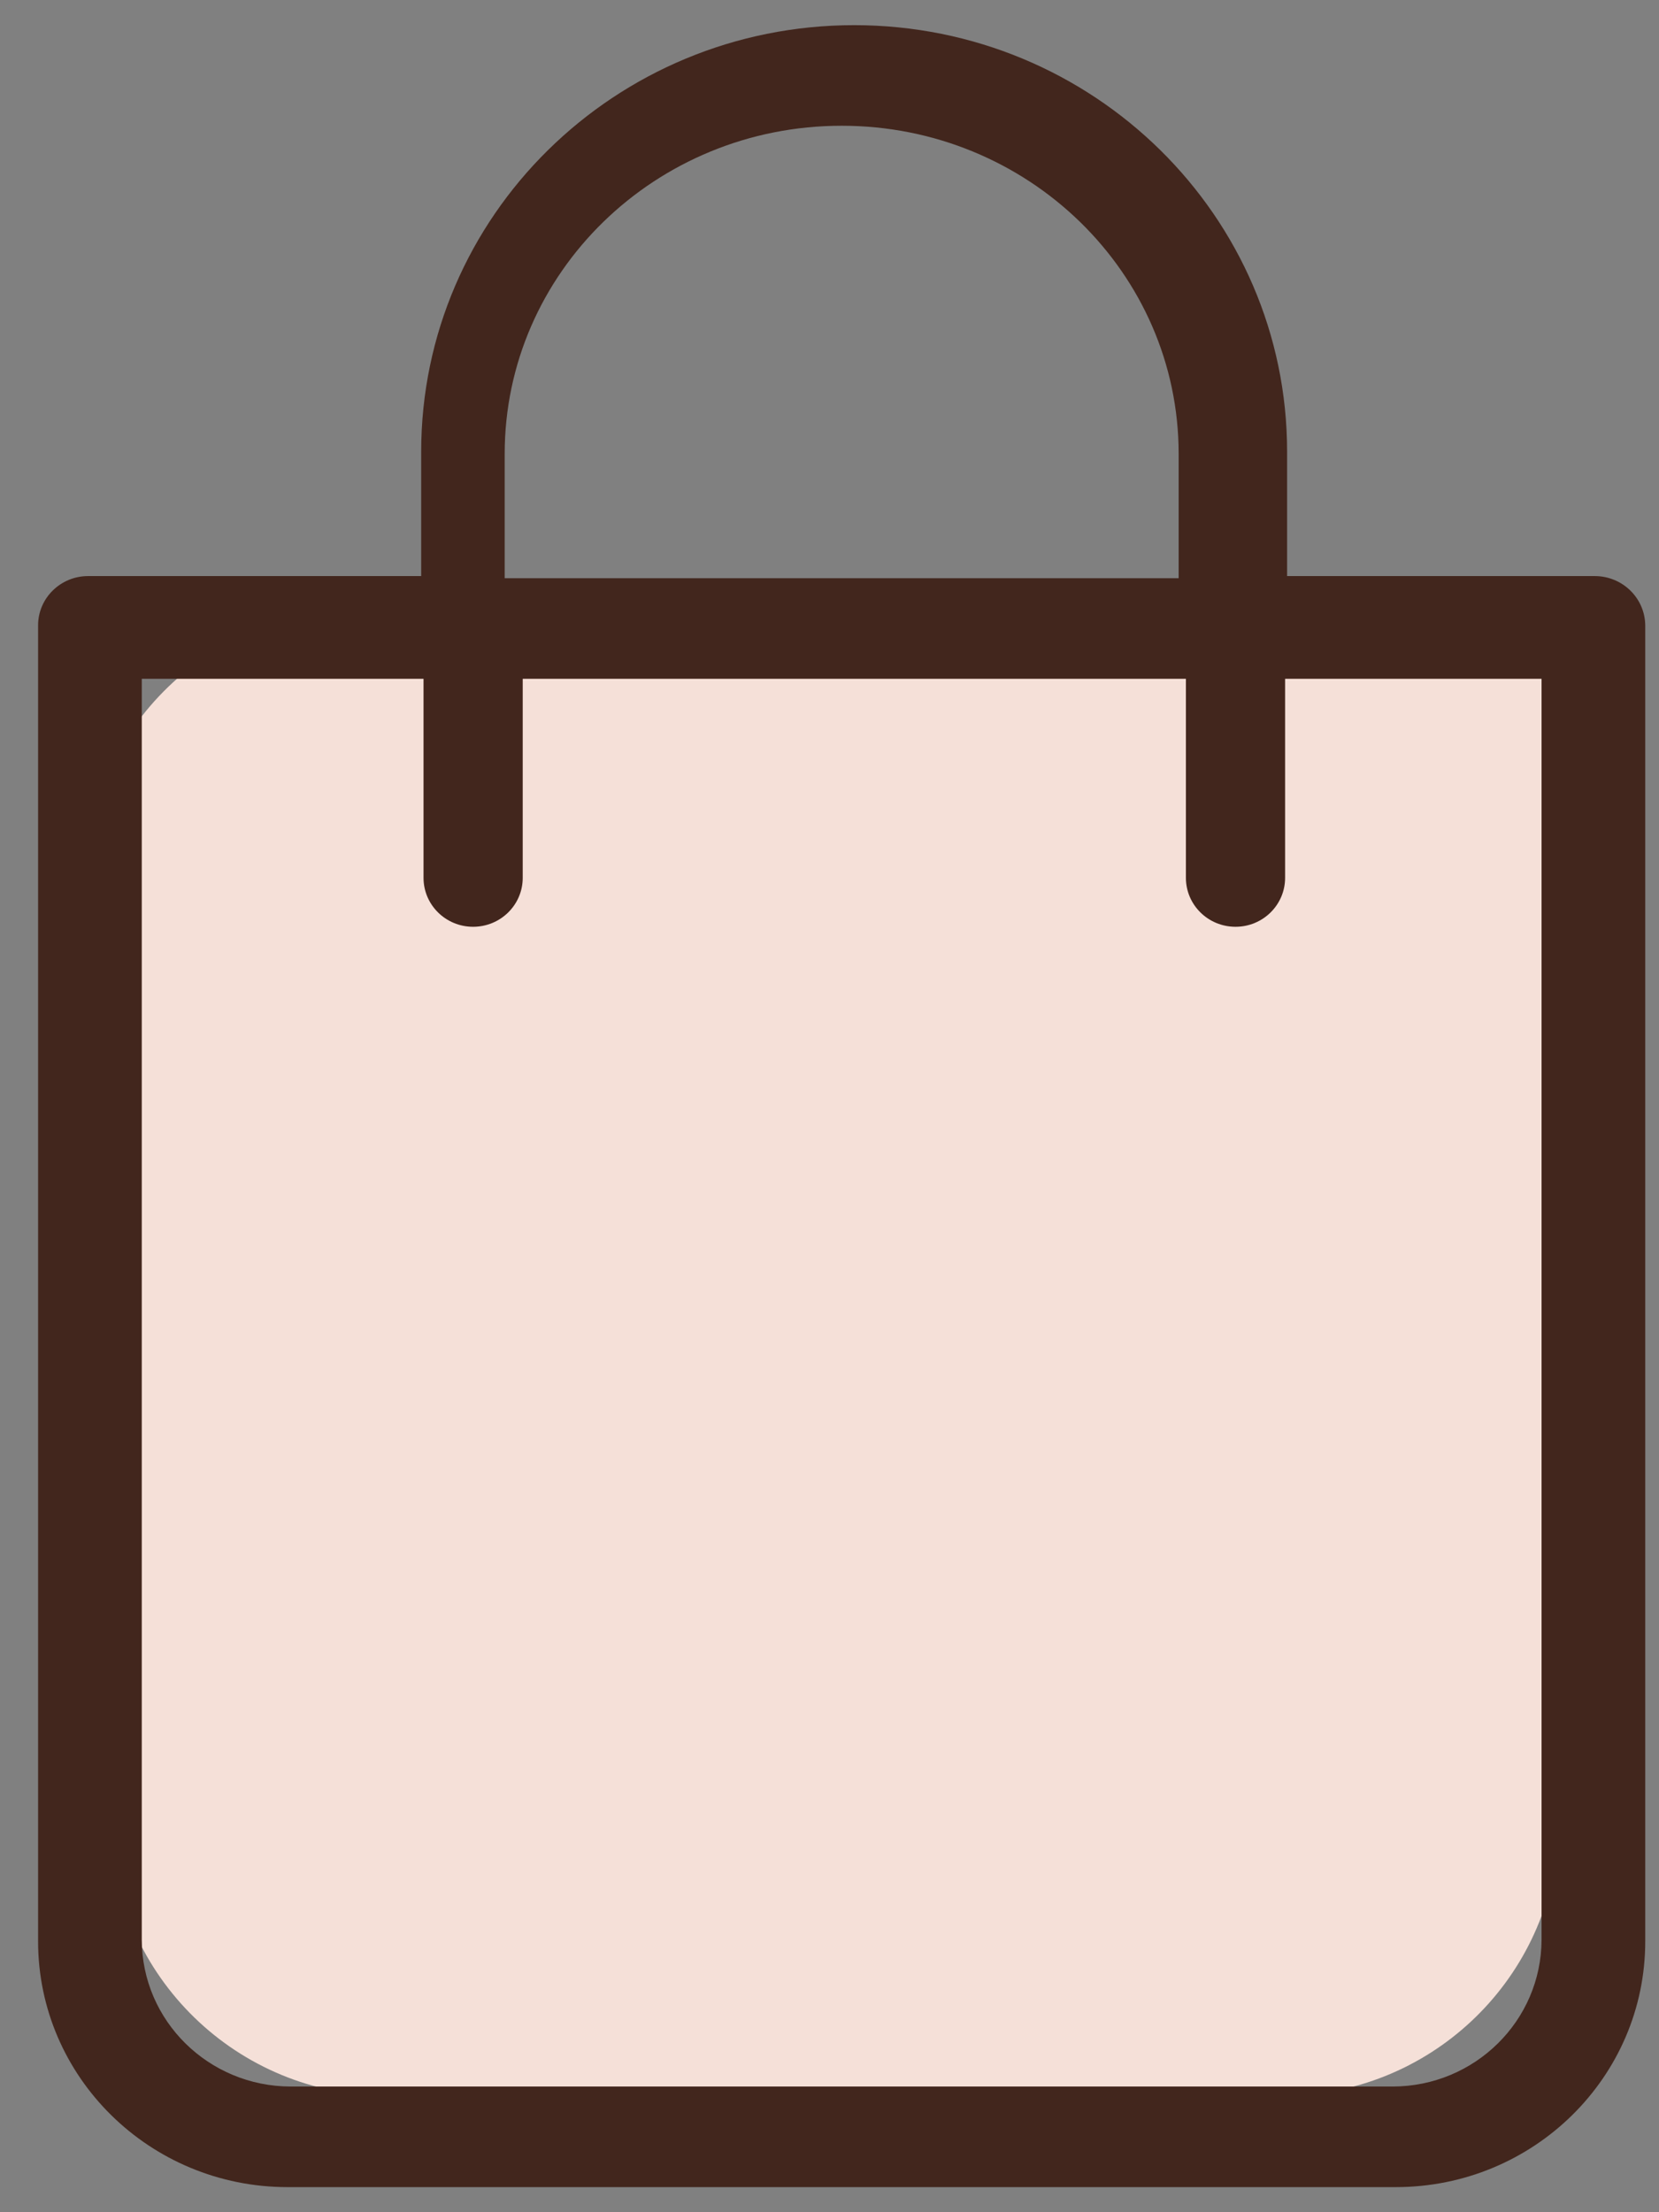 <?xml version="1.0" encoding="UTF-8"?>
<svg width="24px" height="32px" viewBox="0 0 24 32" version="1.1" xmlns="http://www.w3.org/2000/svg" xmlns:xlink="http://www.w3.org/1999/xlink">
    <rect x="0" y="0" width="24" height="32" fill="#808080" stroke="none"/>
    <!-- Generator: Sketch 58 (84663) - https://sketch.com -->
    <title>Group 4</title>
    <desc>Created with Sketch.</desc>
    <g id="Symbols" stroke="none" stroke-width="1" fill="none" fill-rule="evenodd">
        <g id="project_20200129_150142" transform="translate(-1529, -63)">
            <g transform="translate(-359, -1053)" id="Group-8">
                <g>
                    <g id="Group-16" transform="translate(355.5, 1024)">
                        <g id="Group-4" transform="translate(1533.051, 92.364)">
                            <path d="M4.561,8.454 L18.86,8.107 C21.069,8.053 22.902,9.8 22.956,12.008 C22.959,12.133 22.956,12.257 22.948,12.381 L21.992,26.228 C21.847,28.325 20.104,29.952 18.001,29.952 L5.049,29.952 C2.885,29.952 1.114,28.231 1.051,26.068 L0.66,12.568 C0.596,10.36 2.334,8.518 4.542,8.454 C4.549,8.454 4.555,8.454 4.561,8.454 Z" id="Rectangle" fill="#FFE8DF" opacity="0.917" transform="translate(11.897, 18.976) rotate(-360) translate(-11.897, -18.976) "></path>
                            <g id="Shape-2" fill="#42261D" fill-rule="nonzero">
                                <path d="M22.521,7.969 L18.069,7.969 L18.069,6.171 C18.069,2.763 15.265,-1.11910481e-13 11.806,-1.11910481e-13 C8.346,-1.11910481e-13 5.542,2.763 5.542,6.171 L5.542,7.969 L0.722,7.969 C0.324,7.97 0.001,8.288 1.95399252e-14,8.68 L1.95399252e-14,27.718 C0.001,29.681 1.616,31.272 3.608,31.273 L19.642,31.273 C21.635,31.272 23.25,29.681 23.25,27.718 L23.25,8.68 C23.245,8.287 22.921,7.97 22.521,7.969 Z M6.75,6.202 C6.75,3.58 8.933,1.455 11.625,1.455 C14.318,1.455 16.5,3.58 16.5,6.202 L16.5,8 L6.75,8 L6.75,6.202 Z M21.75,27.695 C21.746,28.867 20.785,29.815 19.597,29.818 L3.653,29.818 C2.465,29.815 1.503,28.867 1.5,27.695 L1.5,9.455 L5.576,9.455 L5.576,12.334 C5.576,12.725 5.897,13.042 6.293,13.042 C6.69,13.042 7.011,12.725 7.011,12.334 L7.011,9.455 L16.605,9.455 L16.605,12.334 C16.605,12.725 16.926,13.042 17.323,13.042 C17.719,13.042 18.04,12.725 18.04,12.334 L18.04,9.455 L21.75,9.455 L21.75,27.695 Z" id="Shape" transform="translate(11.625, 15.636) rotate(-360) translate(-11.625, -15.636) "></path>
                            </g>
                        </g>
                    </g>
                </g>
            </g>
        </g>
    </g>
</svg>